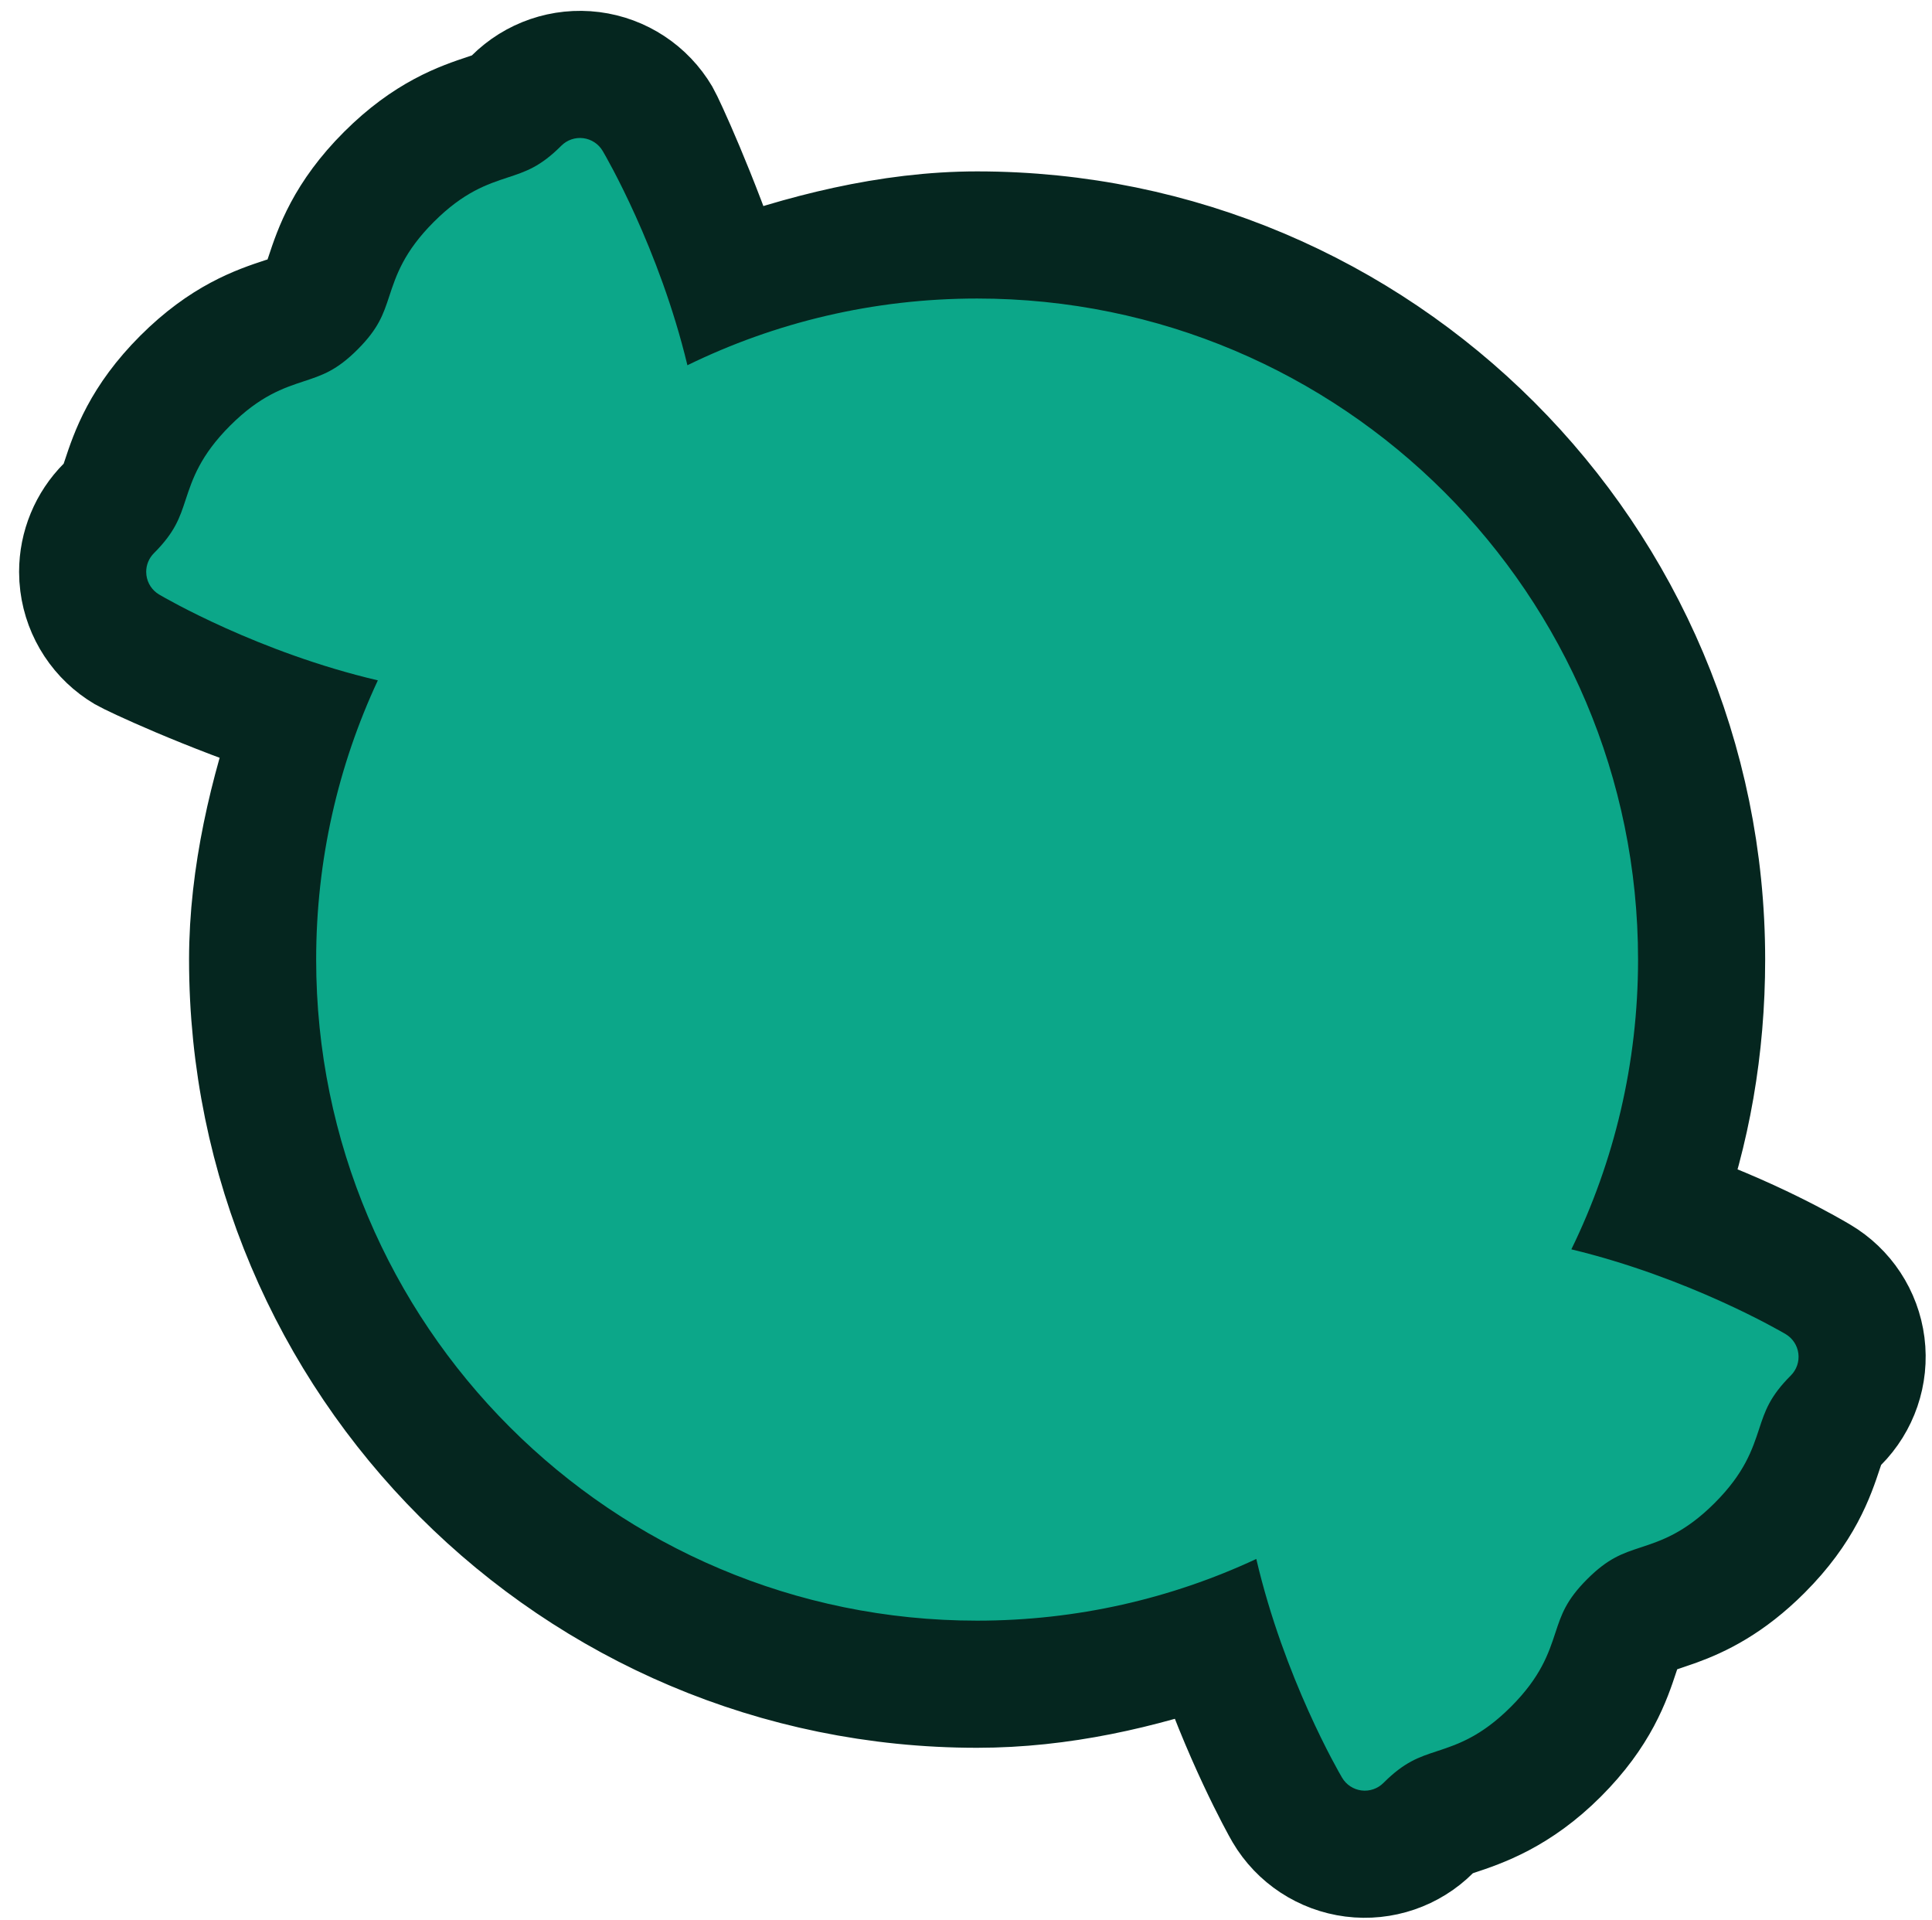 <svg width="152" height="151" viewBox="0 0 152 151" fill="none" xmlns="http://www.w3.org/2000/svg">
<path d="M112.377 143.782C110.828 145.33 108.652 146.073 106.483 145.797C104.318 145.521 102.394 144.261 101.281 142.372C100.991 141.88 97.905 136.302 95.5 129C89.645 131.029 83.408 132.481 76.874 132.481C45.394 132.481 19.874 106.962 19.874 75.481C19.874 68.948 21.471 62.355 23.5 56.5C16.198 54.095 10.477 51.365 9.988 51.078C8.103 49.967 6.835 48.043 6.559 45.873C6.521 45.577 6.502 45.279 6.502 44.981C6.502 43.117 7.24 41.313 8.574 39.978C9.117 39.435 9.308 39.125 9.399 38.958C9.518 38.735 9.606 38.505 9.855 37.75C10.491 35.821 11.407 33.107 14.568 29.946C17.725 26.79 20.434 25.872 22.363 25.236C22.918 25.084 23.199 24.97 23.58 24.776C23.748 24.686 24.058 24.494 24.601 23.952C25.144 23.409 25.335 23.099 25.425 22.931C25.545 22.709 25.633 22.478 25.882 21.723C26.518 19.793 27.434 17.08 30.595 13.919C33.756 10.759 36.469 9.843 38.397 9.207C39.153 8.957 39.383 8.87 39.606 8.75C39.774 8.659 40.085 8.468 40.627 7.926C42.175 6.377 44.354 5.635 46.523 5.91C48.694 6.186 50.614 7.452 51.725 9.337C52.01 9.821 54.62 15.425 57 22.5C63.105 20.27 70.008 18.482 76.874 18.482C108.354 18.482 133.874 44.001 133.874 75.481C133.874 82.347 132.73 88.895 130.5 95C137.576 97.38 142.536 100.347 143.021 100.632C144.908 101.745 146.17 103.667 146.446 105.835C146.722 108.005 145.978 110.179 144.433 111.726C143.89 112.269 143.696 112.583 143.606 112.75C143.487 112.972 143.397 113.209 143.149 113.961C142.513 115.889 141.597 118.601 138.436 121.761C135.849 124.349 133.561 125.432 131.758 126.089L130.633 126.475C129.877 126.724 129.647 126.811 129.424 126.931C129.257 127.022 128.946 127.213 128.403 127.756C127.861 128.298 127.67 128.609 127.579 128.776C127.46 128.999 127.372 129.23 127.123 129.985C126.487 131.915 125.571 134.627 122.41 137.788C119.251 140.947 116.363 141.922 114.436 142.558C113.814 142.764 113.603 142.848 113.398 142.958C113.23 143.048 112.92 143.239 112.377 143.782Z" fill="#05261F" stroke="#05261F" stroke-width="10"/>
<path d="M113.041 137.753C111.619 138.221 110.496 138.592 108.842 140.246C108.388 140.7 107.75 140.918 107.114 140.837C106.477 140.756 105.913 140.385 105.588 139.832C105.327 139.39 101.034 132.006 98.839 122.628C92.166 125.742 84.723 127.481 76.874 127.481C48.155 127.481 24.874 104.2 24.874 75.481C24.874 67.632 26.613 60.189 29.727 53.517C20.349 51.322 12.967 47.029 12.524 46.769C11.971 46.443 11.6 45.88 11.519 45.243C11.508 45.156 11.502 45.068 11.502 44.981C11.502 44.434 11.718 43.906 12.11 43.514C13.764 41.859 14.135 40.736 14.603 39.315C15.142 37.683 15.752 35.834 18.103 33.482C20.456 31.13 22.305 30.52 23.937 29.982L23.938 29.981C25.359 29.512 26.482 29.142 28.136 27.488C29.791 25.833 30.161 24.71 30.63 23.288C31.168 21.656 31.778 19.807 34.13 17.455C36.482 15.104 38.331 14.493 39.963 13.955C41.385 13.486 42.508 13.116 44.163 11.461C44.617 11.007 45.255 10.789 45.891 10.87C46.528 10.951 47.091 11.322 47.417 11.875C47.675 12.312 51.864 19.518 54.082 28.73C60.964 25.368 68.699 23.482 76.874 23.482C105.593 23.482 128.874 46.763 128.874 75.481C128.874 83.656 126.987 91.391 123.626 98.273C132.838 100.491 140.044 104.682 140.48 104.939C141.034 105.265 141.405 105.828 141.486 106.465C141.567 107.102 141.349 107.739 140.895 108.194C139.24 109.848 138.869 110.971 138.401 112.392V112.394C137.862 114.025 137.252 115.875 134.901 118.226C132.549 120.578 130.699 121.188 129.067 121.725C127.645 122.194 126.522 122.566 124.868 124.22C123.214 125.874 122.843 126.997 122.374 128.419C121.836 130.051 121.226 131.9 118.875 134.252C116.524 136.603 114.675 137.213 113.044 137.752L113.041 137.753Z" fill="#0CA789"/>
</svg>
